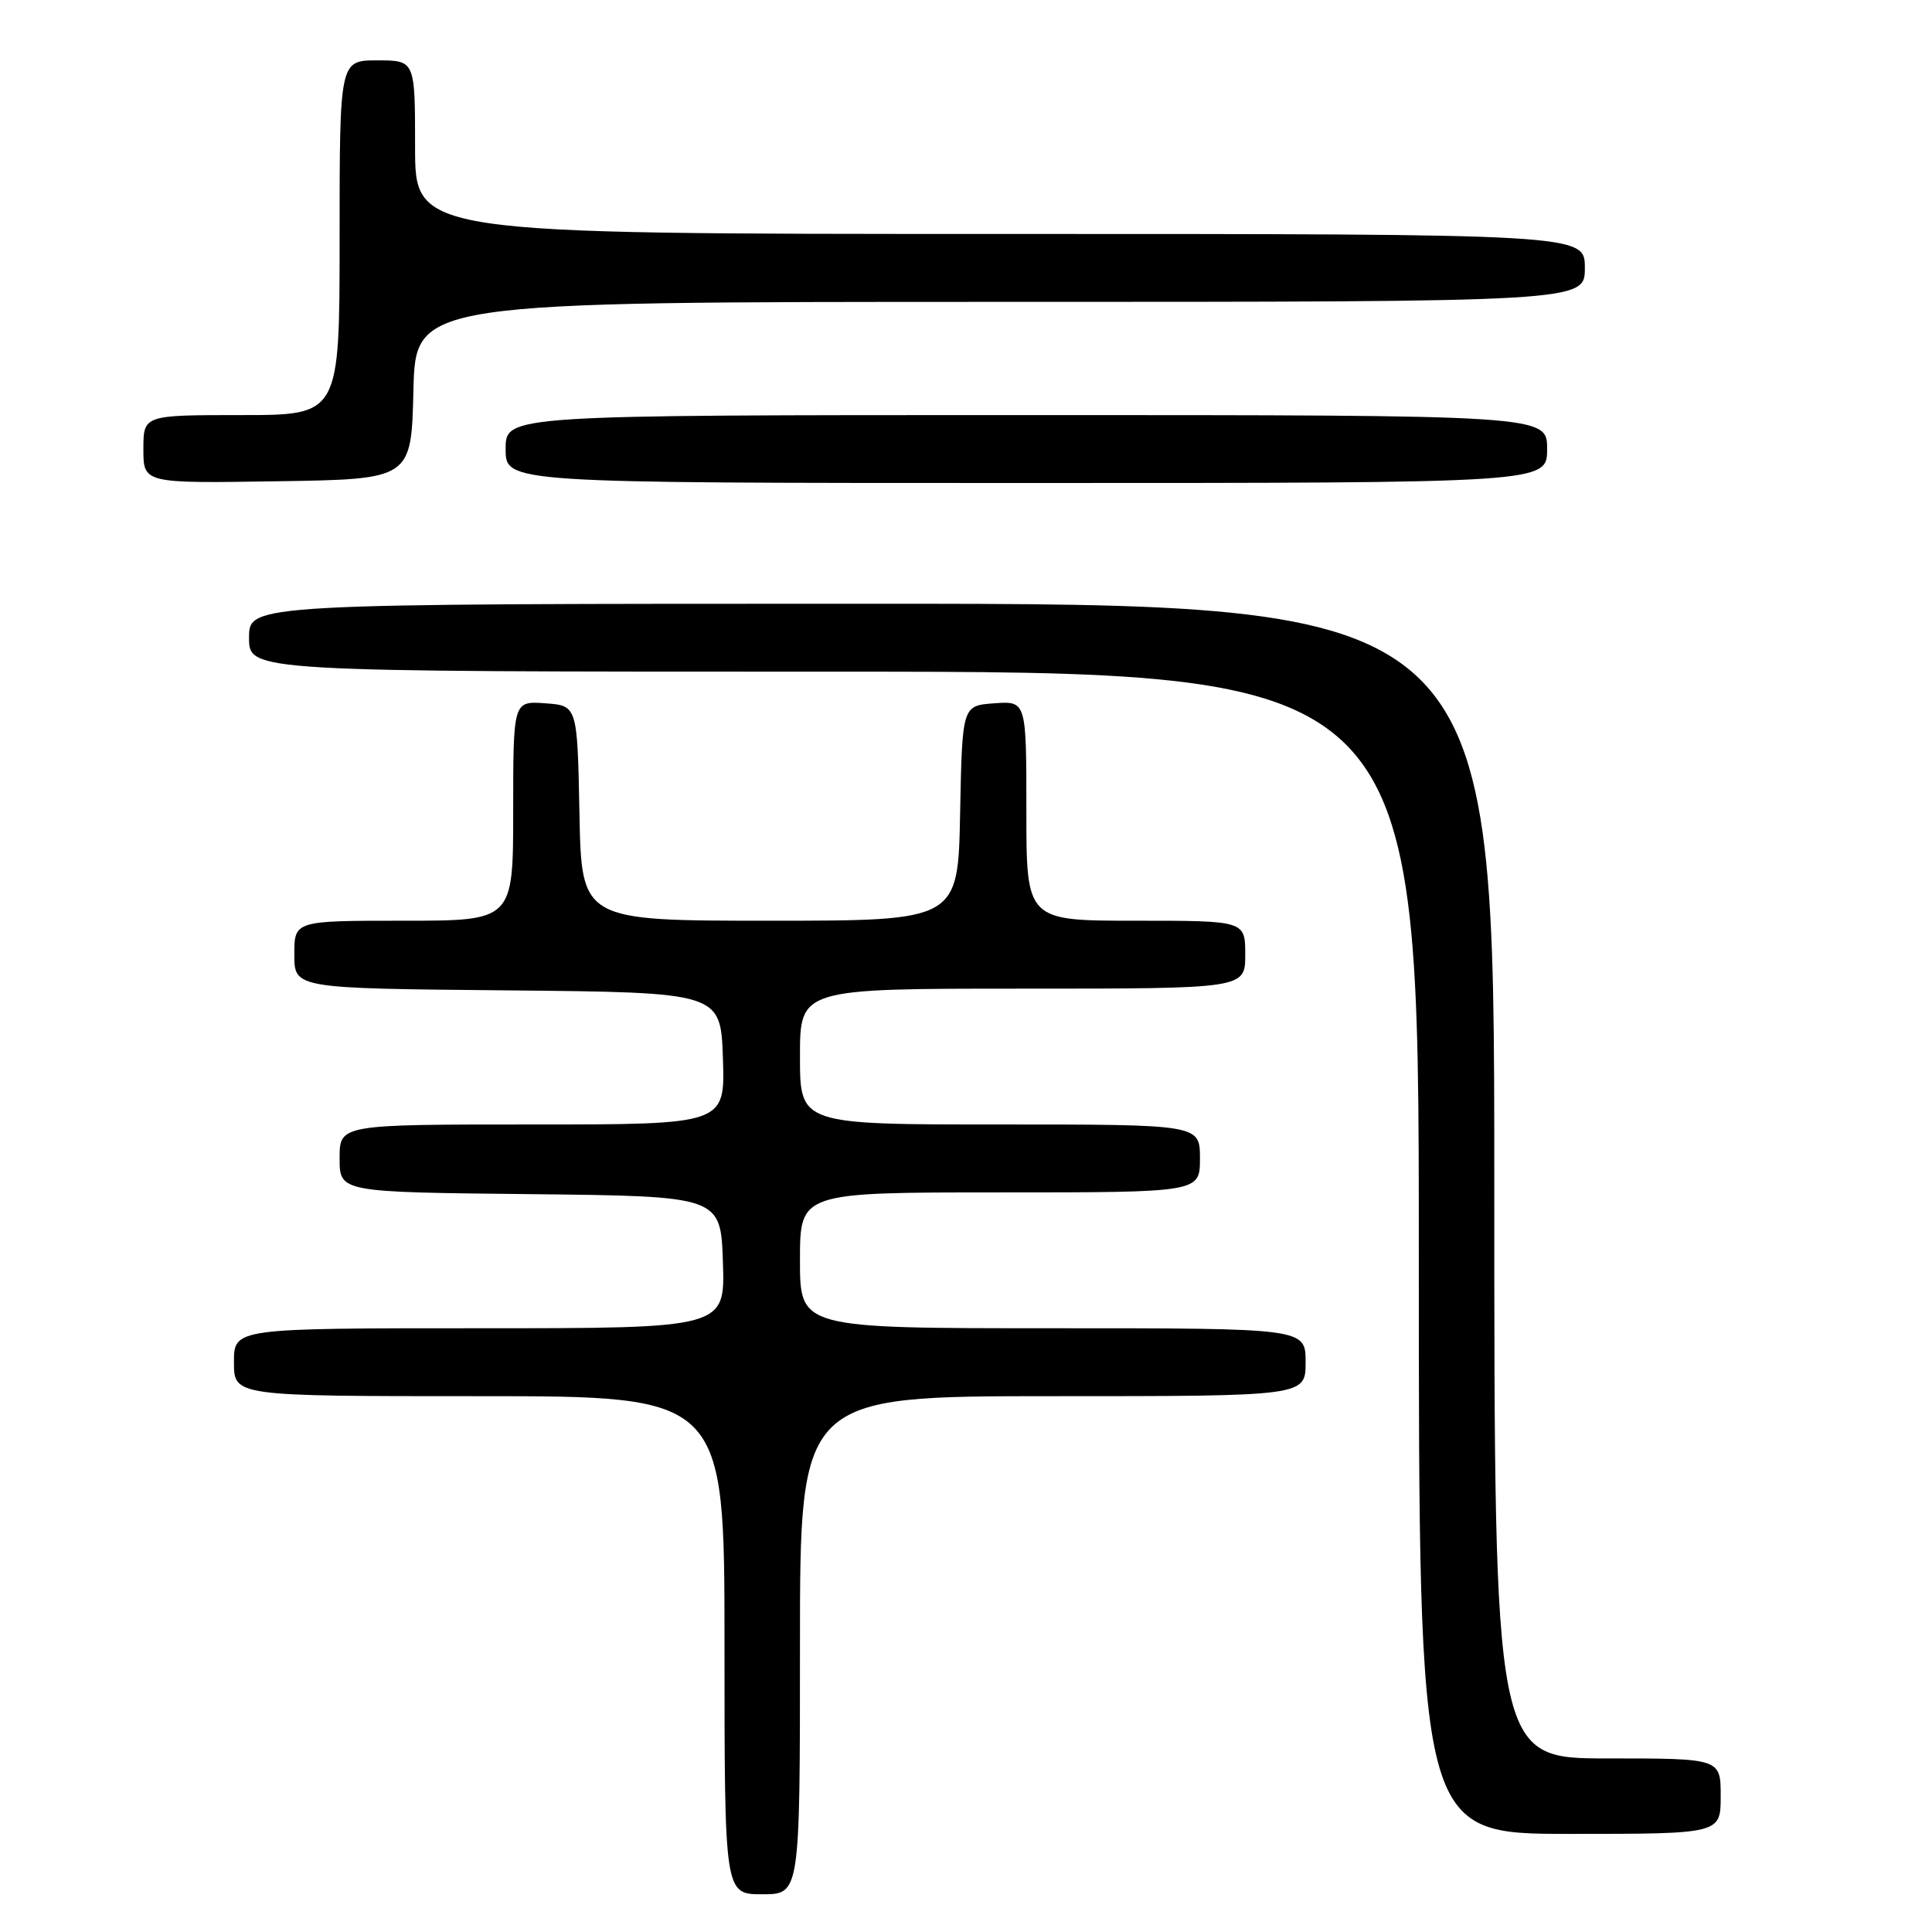 <?xml version="1.0" encoding="UTF-8" standalone="no"?>
<!DOCTYPE svg PUBLIC "-//W3C//DTD SVG 1.1//EN" "http://www.w3.org/Graphics/SVG/1.1/DTD/svg11.dtd" >
<svg xmlns="http://www.w3.org/2000/svg" xmlns:xlink="http://www.w3.org/1999/xlink" version="1.1" viewBox="0 0 256 256">
 <g >
 <path fill="currentColor"
d=" M 106.00 218.00 C 106.00 185.00 106.00 185.00 139.50 185.00 C 173.00 185.00 173.00 185.00 173.00 180.50 C 173.00 176.00 173.00 176.00 139.50 176.00 C 106.00 176.00 106.00 176.00 106.00 167.00 C 106.00 158.00 106.00 158.00 132.50 158.00 C 159.00 158.00 159.00 158.00 159.00 153.50 C 159.00 149.00 159.00 149.00 132.50 149.00 C 106.00 149.00 106.00 149.00 106.00 140.00 C 106.00 131.00 106.00 131.00 135.50 131.00 C 165.00 131.00 165.00 131.00 165.00 126.50 C 165.00 122.00 165.00 122.00 150.50 122.00 C 136.00 122.00 136.00 122.00 136.00 107.44 C 136.00 92.89 136.00 92.89 131.75 93.19 C 127.50 93.50 127.50 93.50 127.22 107.75 C 126.95 122.00 126.95 122.00 102.00 122.00 C 77.05 122.00 77.05 122.00 76.78 107.75 C 76.50 93.50 76.50 93.50 72.25 93.19 C 68.00 92.89 68.00 92.89 68.00 107.44 C 68.00 122.00 68.00 122.00 53.50 122.00 C 39.00 122.00 39.00 122.00 39.00 126.48 C 39.00 130.97 39.00 130.97 67.25 131.23 C 95.50 131.50 95.50 131.50 95.79 140.25 C 96.08 149.00 96.08 149.00 70.54 149.00 C 45.00 149.00 45.00 149.00 45.00 153.48 C 45.00 157.97 45.00 157.97 70.25 158.23 C 95.50 158.50 95.50 158.50 95.79 167.25 C 96.08 176.00 96.08 176.00 63.54 176.00 C 31.00 176.00 31.00 176.00 31.00 180.50 C 31.00 185.00 31.00 185.00 63.50 185.00 C 96.00 185.00 96.00 185.00 96.00 218.00 C 96.00 251.00 96.00 251.00 101.00 251.00 C 106.00 251.00 106.00 251.00 106.00 218.00 Z  M 228.00 238.00 C 228.00 233.00 228.00 233.00 213.00 233.00 C 198.00 233.00 198.00 233.00 198.00 156.50 C 198.00 80.00 198.00 80.00 115.50 80.00 C 33.00 80.00 33.00 80.00 33.00 84.50 C 33.00 89.00 33.00 89.00 110.50 89.00 C 188.00 89.00 188.00 89.00 188.00 166.00 C 188.00 243.00 188.00 243.00 208.00 243.00 C 228.00 243.00 228.00 243.00 228.00 238.00 Z  M 54.78 51.75 C 55.06 40.00 55.06 40.00 132.53 40.00 C 210.00 40.00 210.00 40.00 210.00 35.50 C 210.00 31.00 210.00 31.00 132.50 31.00 C 55.00 31.00 55.00 31.00 55.00 19.50 C 55.00 8.00 55.00 8.00 50.00 8.00 C 45.00 8.00 45.00 8.00 45.00 31.50 C 45.00 55.00 45.00 55.00 32.00 55.00 C 19.00 55.00 19.00 55.00 19.00 59.52 C 19.00 64.05 19.00 64.05 36.75 63.77 C 54.50 63.50 54.50 63.50 54.78 51.75 Z  M 205.00 59.50 C 205.00 55.00 205.00 55.00 136.00 55.00 C 67.00 55.00 67.00 55.00 67.00 59.50 C 67.00 64.00 67.00 64.00 136.00 64.00 C 205.00 64.00 205.00 64.00 205.00 59.50 Z "/>
</g>
</svg>